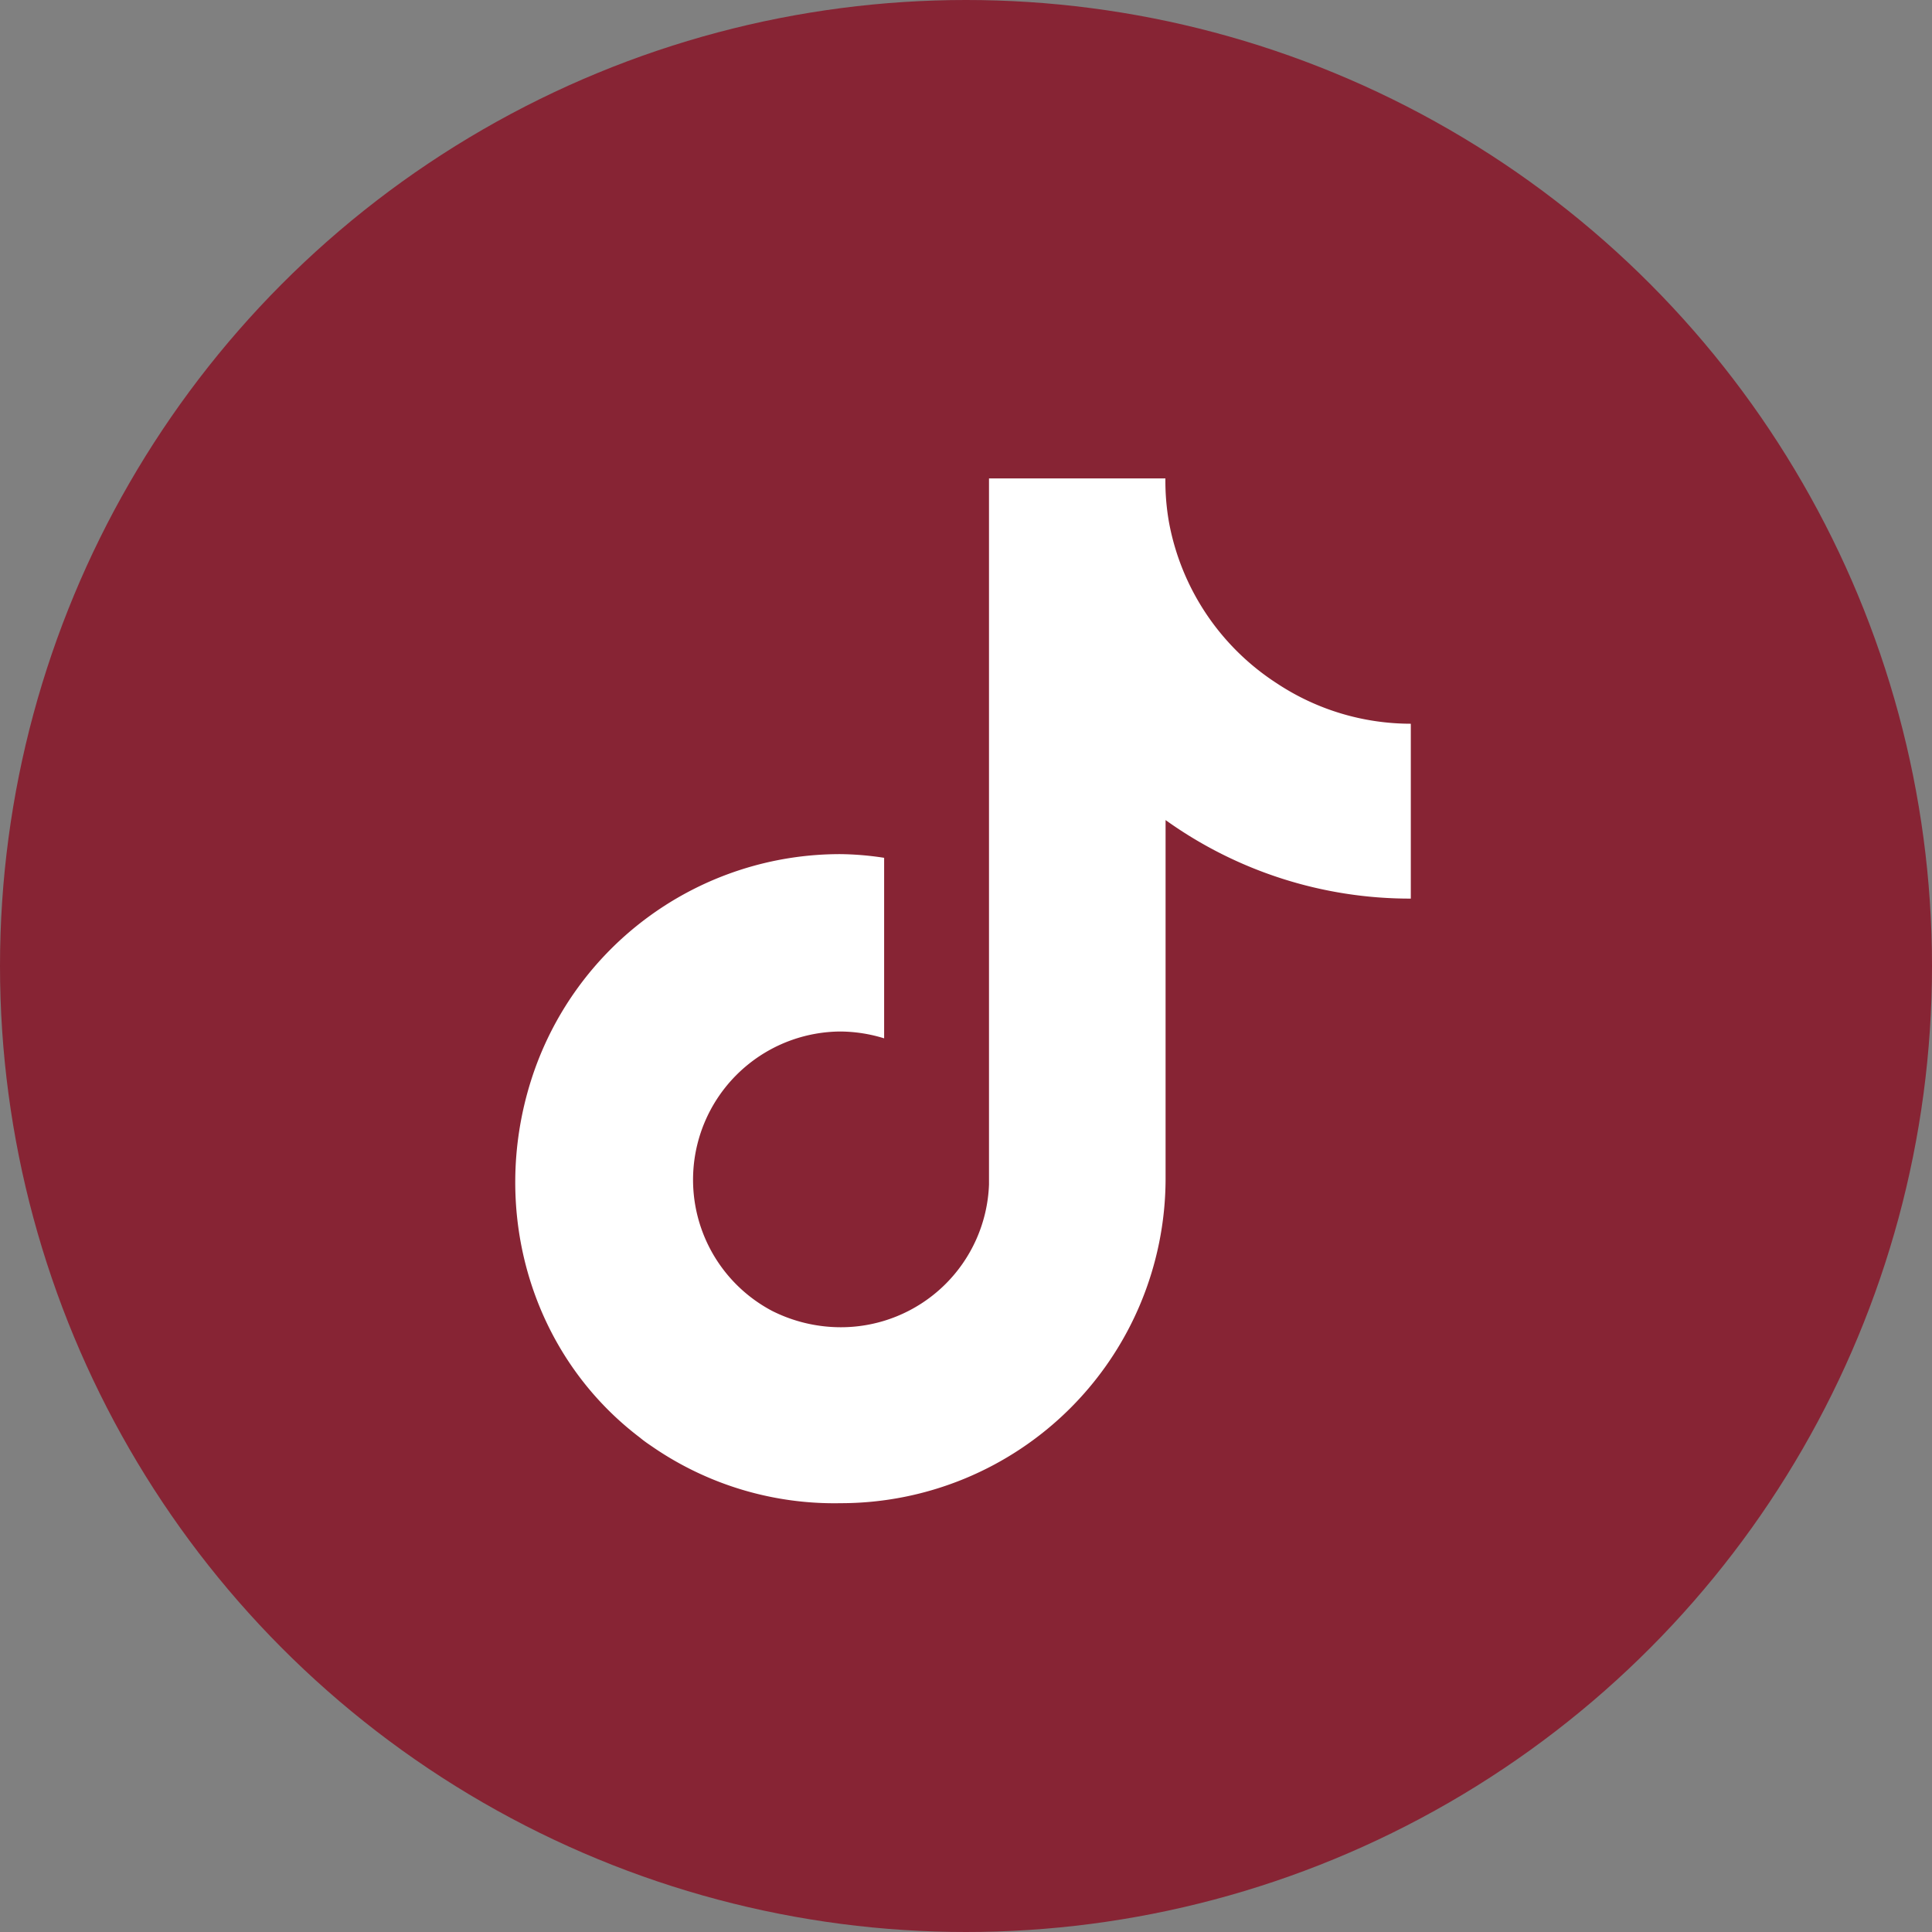 <svg fill="#872434" id="Icons" xmlns="http://www.w3.org/2000/svg" viewBox="0 0 215 215"><rect x="0" y="0" width="215" height="215" fill="#808080" stroke="none"/><defs><style>.cls-1{fill:#fff;}</style></defs><g id="TikTok"><circle id="Background" cx="107.5" cy="107.5" r="107.5"/><path id="TikTok-2" data-name="TikTok" class="cls-1" d="M419.1,353.05a27.23,27.23,0,0,1-12-17.87h0a26.36,26.36,0,0,1-.41-4.94H387.06v78.57A16.49,16.49,0,0,1,370.6,424.7a17,17,0,0,1-7.68-1.82,16.5,16.5,0,0,1,7.6-31.09,16.79,16.79,0,0,1,4.87.76V372.46a34,34,0,0,0-4.83-.41,36.07,36.07,0,0,0-34.48,25.24c-4.59,14.57.05,30.52,12.13,39.69.6.5,1.07.79,1.63,1.18a35.71,35.71,0,0,0,20.72,6.12,36.15,36.15,0,0,0,36.15-36.07V368.26A46.68,46.68,0,0,0,434,377V357.54A27,27,0,0,1,419.1,353.05Z" transform="translate(-277 -277)"/></g></svg>